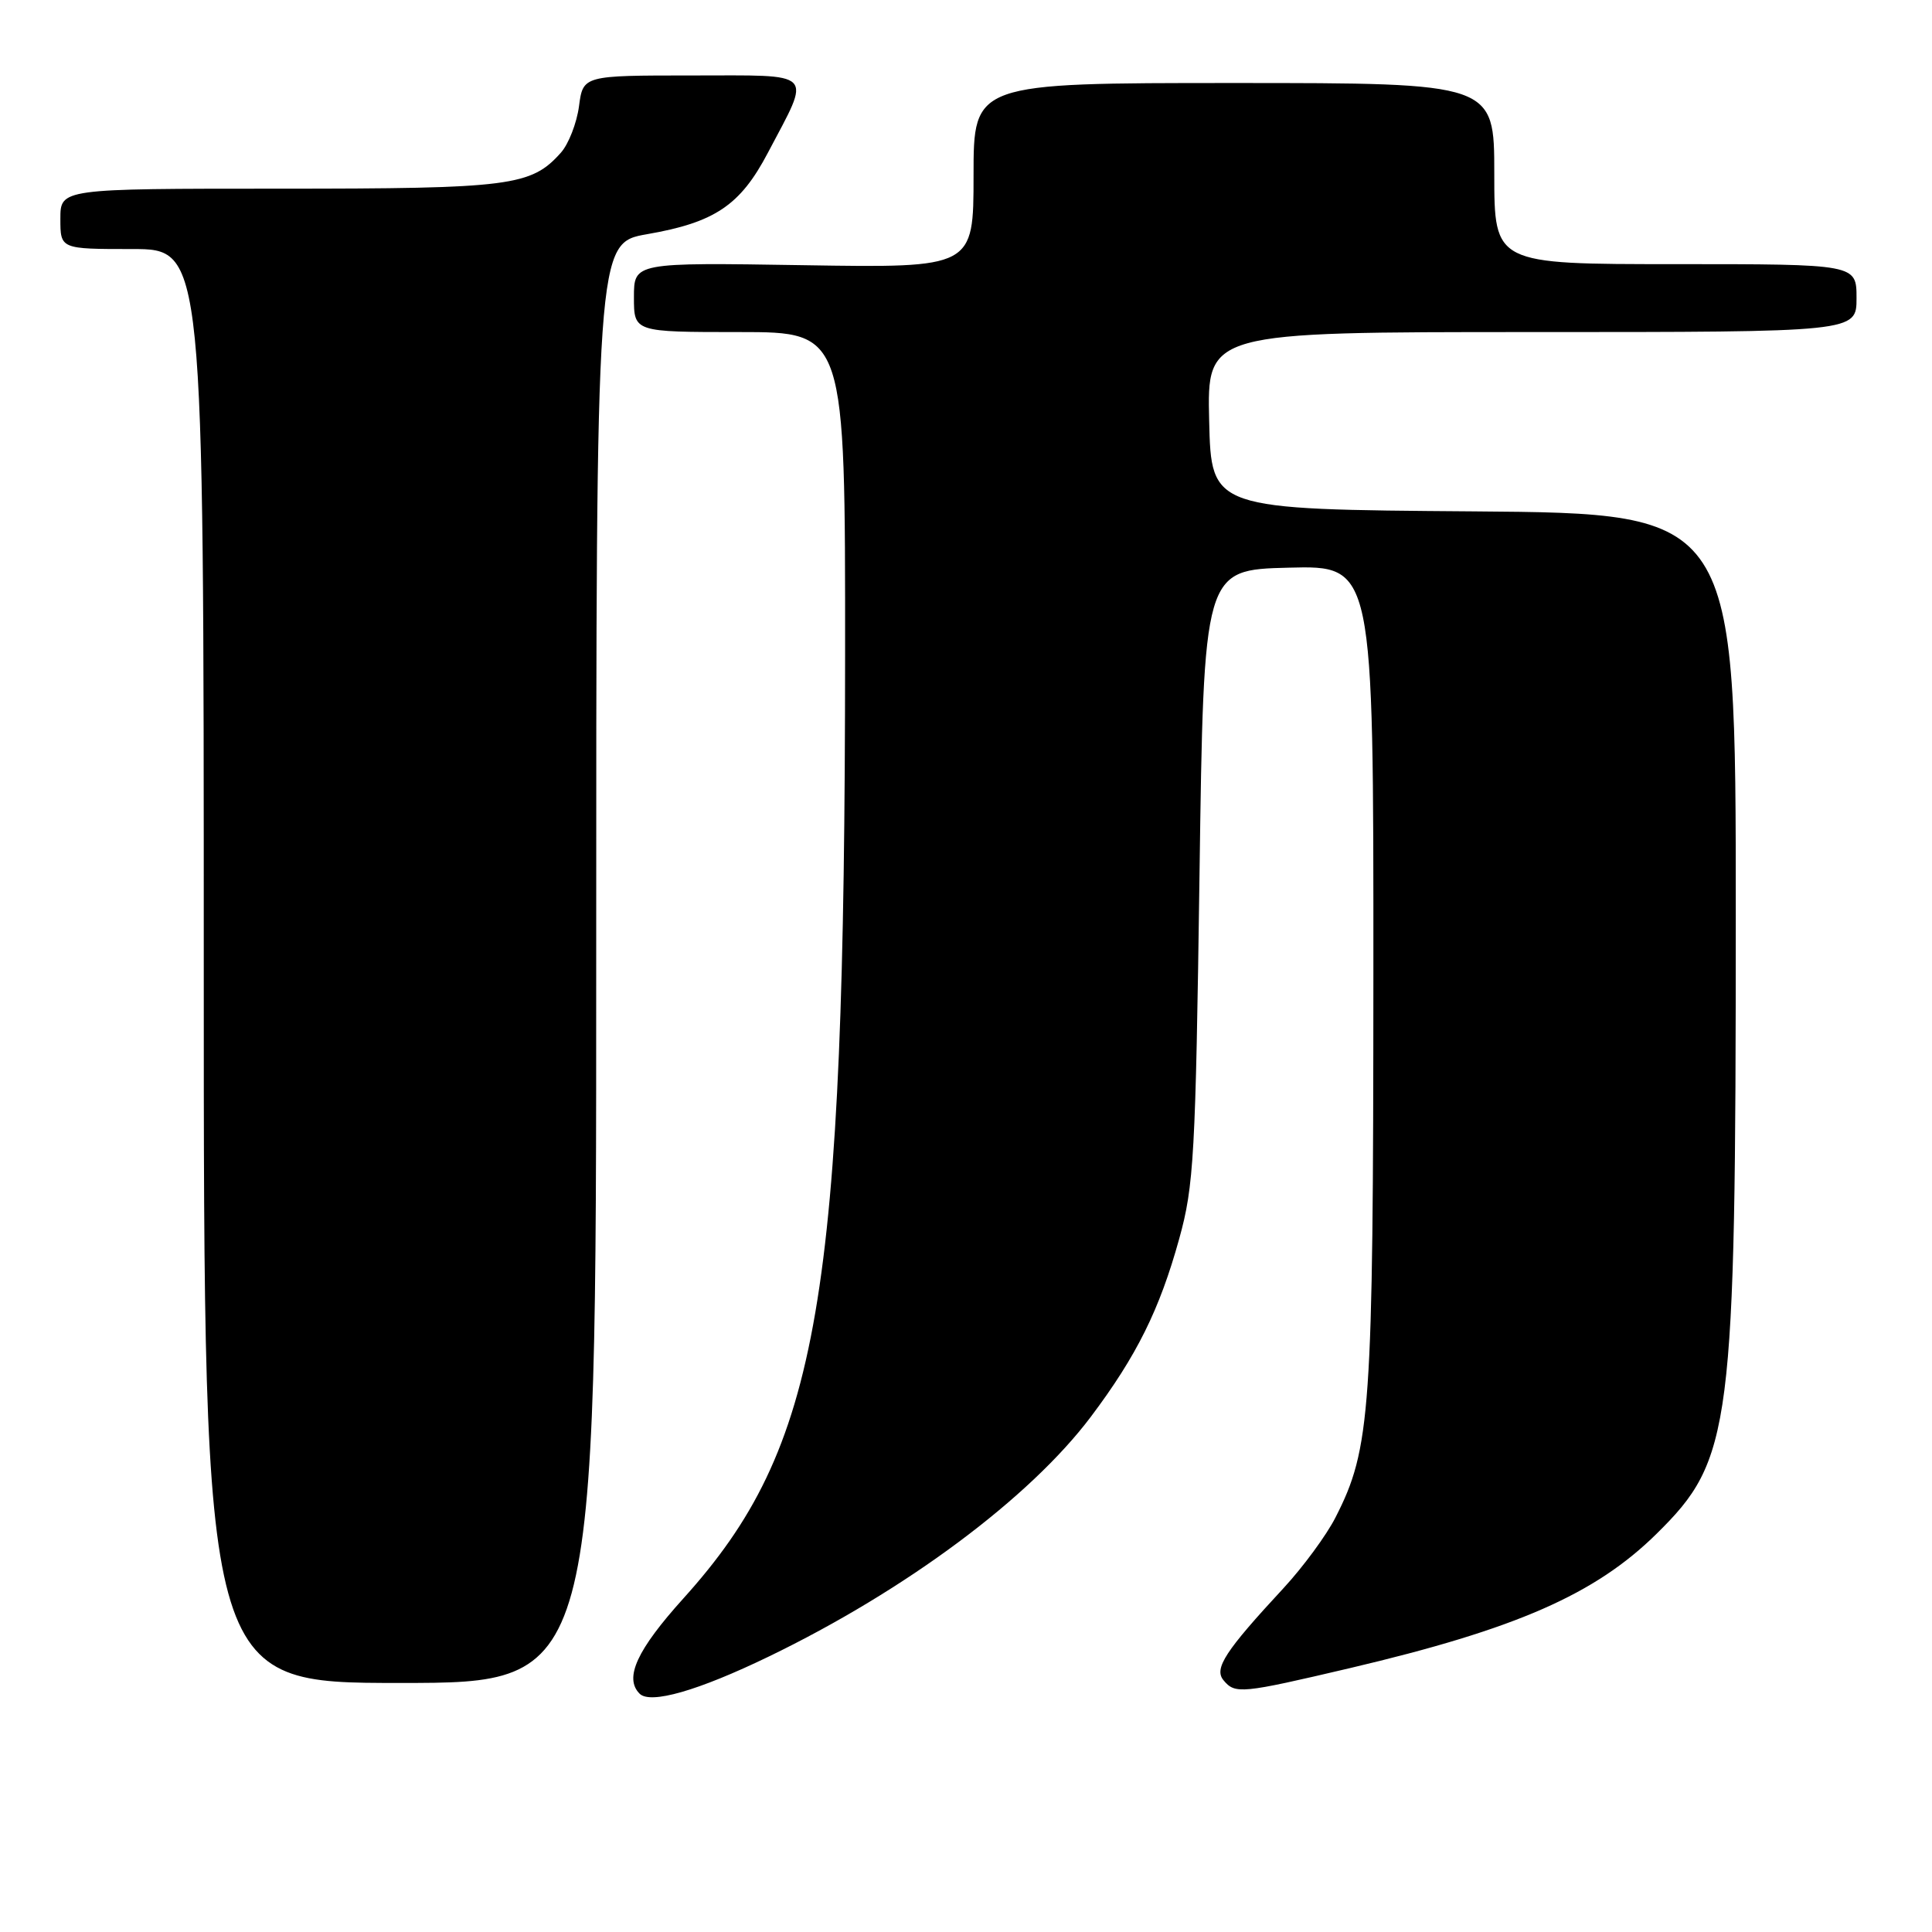 <?xml version="1.0" encoding="UTF-8" standalone="no"?>
<!DOCTYPE svg PUBLIC "-//W3C//DTD SVG 1.1//EN" "http://www.w3.org/Graphics/SVG/1.1/DTD/svg11.dtd" >
<svg xmlns="http://www.w3.org/2000/svg" xmlns:xlink="http://www.w3.org/1999/xlink" version="1.1" viewBox="0 0 256 256">
 <g >
 <path fill="currentColor"
d=" M 101.85 219.51 C 120.03 210.72 136.45 198.49 144.55 187.72 C 150.62 179.65 153.65 173.54 156.25 164.15 C 158.20 157.13 158.42 153.17 158.94 116.00 C 159.50 75.50 159.50 75.50 170.75 75.22 C 182.00 74.93 182.00 74.93 181.98 129.22 C 181.96 187.13 181.63 191.93 176.96 201.07 C 175.76 203.43 172.66 207.64 170.08 210.43 C 162.34 218.78 160.83 221.09 162.12 222.64 C 163.66 224.50 164.46 224.42 178.89 221.03 C 200.89 215.85 211.35 211.27 219.50 203.24 C 229.50 193.38 229.99 189.53 230.00 121.26 C 230.00 68.03 230.00 68.03 195.25 67.76 C 160.50 67.50 160.50 67.50 160.22 55.75 C 159.94 44.00 159.94 44.00 202.97 44.00 C 246.00 44.00 246.00 44.00 246.00 39.50 C 246.00 35.00 246.00 35.00 222.00 35.00 C 198.00 35.00 198.00 35.00 198.00 23.00 C 198.00 11.00 198.00 11.00 163.50 11.00 C 129.00 11.00 129.00 11.00 129.00 23.25 C 129.00 35.50 129.00 35.50 106.50 35.14 C 84.00 34.78 84.00 34.78 84.00 39.39 C 84.00 44.00 84.00 44.00 98.00 44.00 C 112.00 44.00 112.00 44.00 111.98 86.75 C 111.94 172.46 108.64 191.75 90.57 211.78 C 84.39 218.63 82.68 222.34 84.75 224.42 C 86.17 225.85 92.48 224.04 101.85 219.51 Z  M 79.00 127.60 C 79.00 32.21 79.00 32.21 85.75 31.03 C 94.73 29.47 98.09 27.20 101.74 20.26 C 107.54 9.24 108.29 10.00 91.70 10.00 C 77.26 10.00 77.26 10.00 76.72 14.08 C 76.42 16.32 75.34 19.08 74.33 20.22 C 70.38 24.66 67.71 25.00 37.03 25.00 C 8.00 25.00 8.00 25.00 8.00 29.00 C 8.00 33.00 8.00 33.00 17.50 33.00 C 27.00 33.00 27.00 33.00 27.00 128.00 C 27.00 223.00 27.00 223.00 53.00 223.00 C 79.00 223.00 79.00 223.00 79.00 127.60 Z "/>
</g>
</svg>